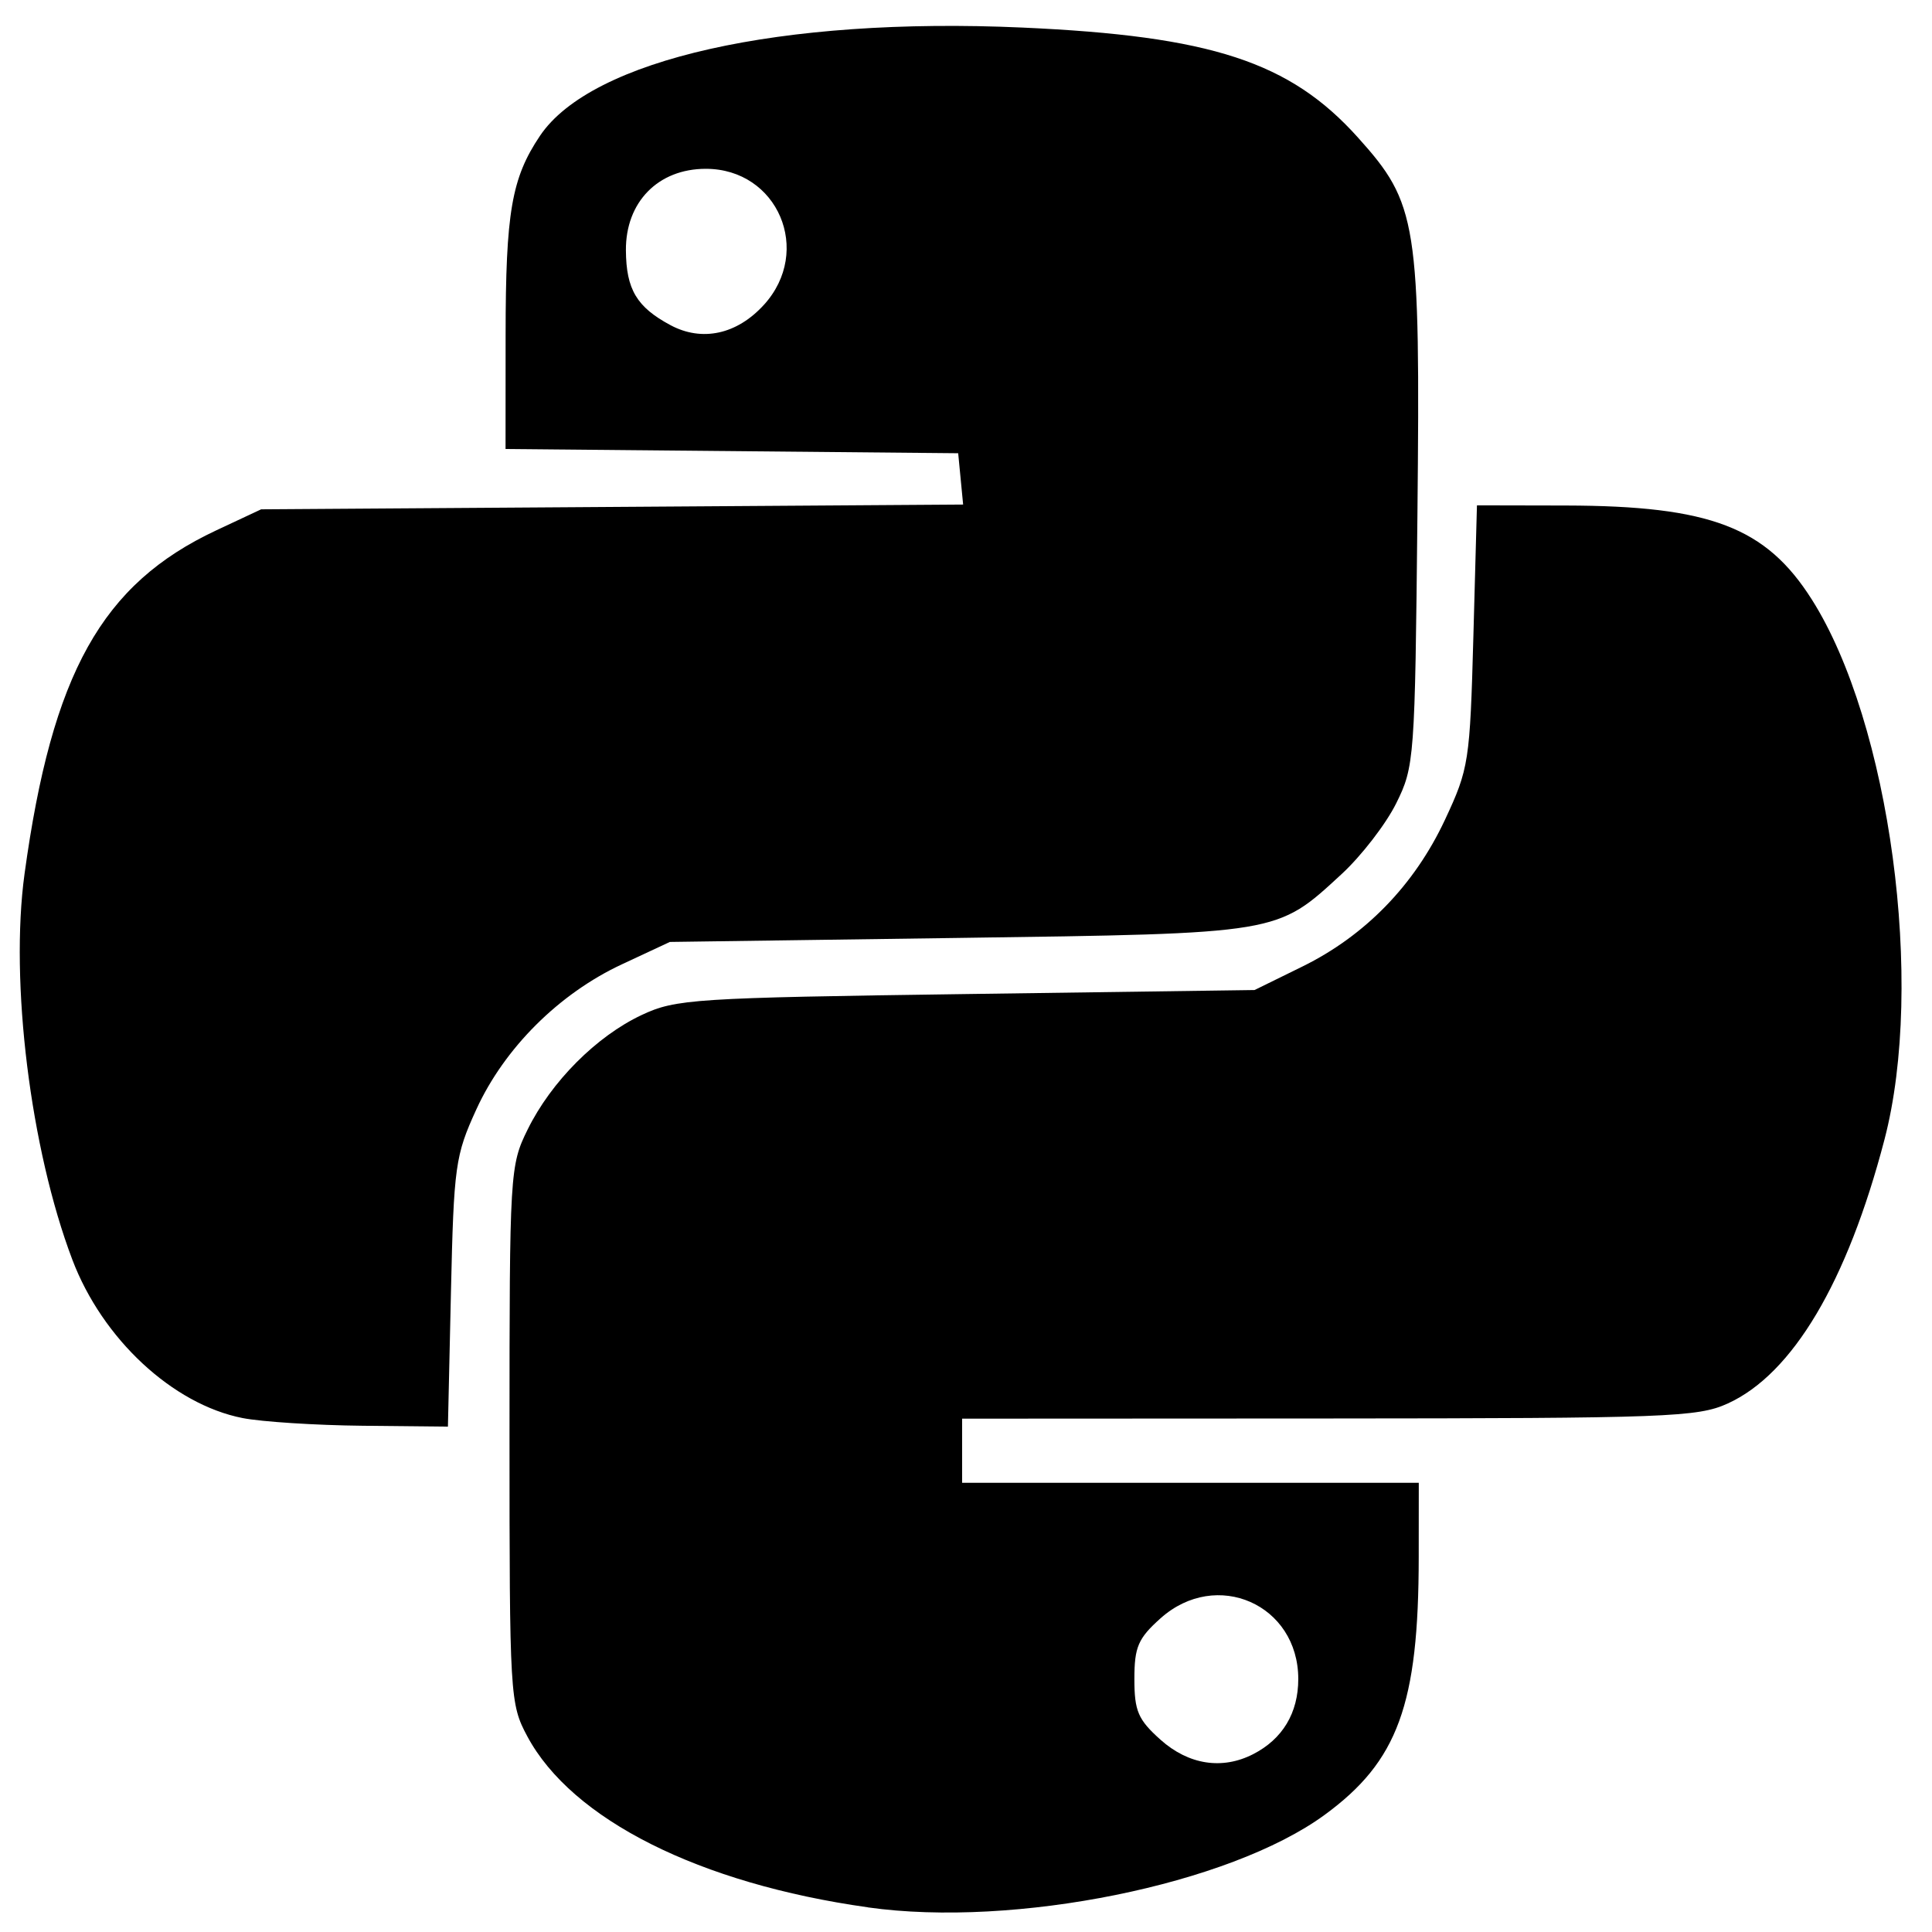 <?xml version="1.0" encoding="UTF-8" standalone="no"?>
<!-- Created with Inkscape (http://www.inkscape.org/) -->

<svg
   xmlns:dc="http://purl.org/dc/elements/1.1/"
   xmlns:cc="http://creativecommons.org/ns#"
   xmlns:rdf="http://www.w3.org/1999/02/22-rdf-syntax-ns#"
   xmlns:svg="http://www.w3.org/2000/svg"
   xmlns="http://www.w3.org/2000/svg"
   xmlns:sodipodi="http://sodipodi.sourceforge.net/DTD/sodipodi-0.dtd"
   xmlns:inkscape="http://www.inkscape.org/namespaces/inkscape"
   width="64px"
   height="64px"
   id="svg4574"
   version="1.1"
   inkscape:version="0.48.4 r9939"
   sodipodi:docname="logo_network.svg">
  <defs
     id="defs4576" />
  <sodipodi:namedview
     id="base"
     pagecolor="#ffffff"
     bordercolor="#666666"
     borderopacity="1.0"
     inkscape:pageopacity="0.0"
     inkscape:pageshadow="2"
     inkscape:zoom="5.5"
     inkscape:cx="116.96595"
     inkscape:cy="62.052723"
     inkscape:current-layer="layer1"
     showgrid="true"
     inkscape:document-units="px"
     inkscape:grid-bbox="true"
     inkscape:window-width="3200"
     inkscape:window-height="1751"
     inkscape:window-x="0"
     inkscape:window-y="25"
     inkscape:window-maximized="1" />
  <g
     id="layer1"
     inkscape:label="Layer 1"
     inkscape:groupmode="layer">
    <path
       style="fill:#000000"
       d="m -84.903,-21.61 c -0.901,-0.462 -1.658,-1.136 -2.354,-2.095 -0.279,-0.385 -0.591,-0.7 -0.692,-0.7 -0.101,0 -0.184,-0.13 -0.184,-0.289 0,-0.159 -0.238,-0.586 -0.529,-0.948 -0.291,-0.362 -1.053,-1.313 -1.692,-2.114 l -1.163,-1.455 -0.092,-4.699 c -0.103,-5.3 -0.315,-6.993 -1.096,-8.784 -0.597,-1.369 -0.971,-1.624 -1.961,-1.333 -2.025,0.594 -3.282,2.541 -4.069,6.299 -0.318,1.522 -0.338,1.996 -0.247,5.94 0.054,2.357 0.142,4.725 0.195,5.262 0.084,0.848 0.039,1.065 -0.339,1.655 -0.373,0.582 -0.543,0.679 -1.184,0.679 -1.059,0 -1.909,-0.62 -3.16,-2.308 -1.7,-2.292 -1.682,-2.156 -1.682,-12.856 0,-7.593 0.043,-9.2 0.298,-11.213 0.695,-5.478 2.354,-14.989 2.832,-16.232 0.407,-1.06 1.037,-1.791 1.913,-2.221 1.424,-0.698 4.954,-1.294 8.149,-1.375 l 2.931,-0.074 2.004,-1.338 c 2.564,-1.712 3.645,-2.142 5.387,-2.144 1.407,-0.002 2.249,0.392 2.6,1.214 0.126,0.294 0.386,0.29 2.527,-0.041 3.482,-0.539 8.311,-0.364 10.689,0.386 2.997,0.945 5.882,2.473 7.615,4.033 1.311,1.179 1.409,1.199 6.391,1.268 l 4.641,0.064 1.276,-0.899 c 0.737,-0.52 1.496,-0.899 1.796,-0.899 0.64,0 1.244,0.524 1.244,1.08 0,0.228 0.096,0.415 0.213,0.415 0.594,0 0.79,0.538 0.877,2.405 0.085,1.833 0.081,1.86 -0.434,2.713 -0.625,1.036 -0.849,1.062 -2.668,0.322 -1.278,-0.52 -1.461,-0.538 -5.019,-0.481 l -3.692,0.06 0.338,0.961 c 1.664,4.734 1.395,11.455 -0.691,17.228 l -0.836,2.314 0.052,7.724 c 0.06,8.922 0.14,8.437 -1.584,9.576 -0.94,0.621 -1.041,0.641 -3.25,0.641 -2.157,0 -2.325,-0.031 -3.105,-0.571 -0.453,-0.314 -0.921,-0.722 -1.038,-0.908 -0.117,-0.185 -0.296,-0.338 -0.397,-0.338 -0.729,-0.005 -1.528,-0.59 -2.565,-1.879 -1.473,-1.831 -1.609,-2.192 -1.609,-4.268 l 0,-1.685 -3.135,0.006 c -2.379,0.005 -3.422,-0.081 -4.326,-0.355 -0.655,-0.199 -1.223,-0.361 -1.262,-0.361 -0.039,0 -0.071,2.079 -0.071,4.621 0,2.842 -0.071,4.934 -0.186,5.433 -0.448,1.963 -2.223,2.981 -5.165,2.964 -1.277,-0.007 -1.934,-0.113 -2.493,-0.4 z m -5.435,-9.965 c -0.003,-1.007 0.04,-1.868 0.095,-1.913 0.056,-0.045 0.067,-0.384 0.026,-0.754 -0.053,-0.476 -0.116,-0.587 -0.215,-0.383 -0.249,0.516 -0.172,4.881 0.086,4.881 0.008,-10e-6 0.011,-0.824 0.008,-1.831 z m -13.48,0.607 c -0.041,-0.208 -0.078,-0.089 -0.081,0.263 -0.003,0.352 0.03,0.522 0.075,0.378 0.045,-0.145 0.047,-0.433 0.005,-0.641 z m -0.163,-1.713 c -0.041,-0.206 -0.074,-0.037 -0.074,0.374 0,0.411 0.034,0.579 0.074,0.374 0.041,-0.206 0.041,-0.542 0,-0.748 z m -0.155,-5.34 c -0.034,-0.558 -0.061,-0.101 -0.061,1.015 0,1.116 0.028,1.572 0.061,1.015 0.034,-0.558 0.034,-1.471 0,-2.029 z m 13.764,0.748 c -0.042,-0.734 -0.112,-1.383 -0.156,-1.442 -0.089,-0.118 -0.016,2.36 0.076,2.616 0.133,0.367 0.152,0.089 0.08,-1.175 z m -0.256,-2.55 c -0.052,-0.17 -0.091,-0.12 -0.098,0.129 -0.008,0.225 0.031,0.351 0.086,0.28 0.054,-0.071 0.06,-0.255 0.013,-0.409 z m -13.384,-2.42 c 0.056,-1.407 0.129,-3.235 0.162,-4.062 0.033,-0.827 0.174,-2.317 0.314,-3.311 0.14,-0.994 0.295,-2.192 0.345,-2.661 0.102,-0.97 0.259,-2.222 0.467,-3.738 0.447,-3.243 1.123,-6.887 1.585,-8.543 0.612,-2.194 1.265,-2.95 3.03,-3.511 0.516,-0.164 0.781,-0.306 0.589,-0.316 -0.617,-0.031 -2.471,0.831 -2.97,1.382 -0.572,0.631 -0.883,1.775 -1.796,6.609 -1.268,6.712 -1.781,11.274 -1.909,16.98 -0.099,4.385 0.024,5.167 0.184,1.171 z m 18.278,-1.924 c 0.216,-0.198 0.461,-0.824 0.627,-1.598 0.15,-0.7 0.38,-1.39 0.512,-1.533 0.137,-0.149 1.054,-0.326 2.137,-0.413 2.347,-0.189 3.177,-0.556 4.155,-1.839 1.139,-1.494 1.488,-2.588 1.488,-4.667 0,-1.551 -0.047,-1.815 -0.466,-2.609 -0.843,-1.597 -1.473,-1.833 -5.153,-1.93 -2.915,-0.077 -3.205,-0.051 -3.533,0.314 -0.293,0.327 -0.488,1.237 -1.091,5.096 -1.36,8.704 -1.345,8.57 -1,9.07 0.373,0.541 1.781,0.607 2.323,0.109 z m -2.067,-0.411 c -0.156,-0.246 -0.008,-1.531 0.718,-6.247 1.096,-7.118 1.134,-7.286 1.652,-7.457 0.219,-0.072 1.66,-0.094 3.204,-0.048 2.489,0.073 2.889,0.136 3.539,0.555 1.118,0.72 1.548,1.709 1.545,3.561 -0.002,1.785 -0.449,3.196 -1.346,4.255 -0.314,0.37 -0.652,0.772 -0.751,0.894 -0.35,0.429 -1.666,0.792 -3.438,0.949 -0.985,0.087 -1.92,0.23 -2.077,0.318 -0.174,0.097 -0.421,0.744 -0.63,1.646 -0.269,1.163 -0.431,1.53 -0.743,1.685 -0.595,0.297 -1.451,0.24 -1.674,-0.111 z m 6.534,-6.292 c 1.108,-0.995 1.711,-2.906 1.264,-4.002 -0.33,-0.808 -1.329,-1.388 -2.39,-1.388 -1.208,0 -1.426,0.322 -1.827,2.705 -0.396,2.35 -0.4,2.544 -0.058,2.992 0.418,0.548 2.269,0.359 3.011,-0.308 z m -2.776,-0.096 c -0.138,-0.218 -0.118,-0.714 0.08,-1.976 0.405,-2.588 0.557,-2.851 1.646,-2.856 0.915,-0.004 1.773,0.558 2.014,1.32 0.161,0.509 0.145,0.757 -0.092,1.446 -0.338,0.982 -0.963,1.814 -1.601,2.13 -0.646,0.32 -1.827,0.284 -2.047,-0.063 z m 18.66,6.805 c 0.197,-0.181 0.502,-0.924 0.7,-1.706 0.193,-0.762 0.437,-1.456 0.542,-1.54 0.105,-0.085 1.033,-0.221 2.064,-0.303 2.121,-0.169 3.017,-0.518 3.981,-1.555 1.904,-2.046 2.328,-6.471 0.794,-8.29 -0.758,-0.899 -1.496,-1.091 -4.571,-1.191 -3.095,-0.101 -3.847,0.045 -4.023,0.779 -0.204,0.853 -1.874,11.967 -1.91,12.708 -0.029,0.605 0.042,0.903 0.27,1.121 0.41,0.394 1.714,0.38 2.152,-0.023 z m -1.98,-0.45 c -0.144,-0.189 -0.227,-0.501 -0.185,-0.694 0.042,-0.193 0.489,-3.042 0.993,-6.332 0.764,-4.986 0.975,-6.046 1.269,-6.374 0.32,-0.358 0.617,-0.386 3.288,-0.309 3.523,0.101 4.09,0.318 4.828,1.846 1.258,2.601 -0.07,6.761 -2.515,7.878 -0.374,0.171 -1.543,0.385 -2.597,0.475 -2.25,0.192 -2.457,0.349 -2.728,2.059 -0.118,0.746 -0.305,1.262 -0.533,1.471 -0.462,0.424 -1.489,0.413 -1.819,-0.021 z m 6.223,-6.09 c 1.26,-0.8 2.049,-3.134 1.458,-4.316 -0.356,-0.712 -1.286,-1.234 -2.217,-1.244 -1.392,-0.014 -1.513,0.193 -2.058,3.514 -0.259,1.58 -0.258,1.687 0.015,2.082 0.406,0.589 1.847,0.57 2.802,-0.036 z m -2.548,-0.267 c -0.102,-0.161 -0.153,-0.426 -0.114,-0.587 0.04,-0.162 0.192,-1.039 0.339,-1.948 0.147,-0.91 0.378,-1.799 0.513,-1.976 0.551,-0.722 2.615,-0.174 3.012,0.801 0.408,1 -0.359,2.983 -1.391,3.597 -0.792,0.472 -2.094,0.534 -2.36,0.113 z m -10.951,2.91 c 0.254,-0.28 0.48,-1.192 0.902,-3.651 0.327,-1.904 0.681,-3.448 0.844,-3.684 0.203,-0.294 0.501,-0.407 1.07,-0.407 0.932,0 1.44,0.519 1.44,1.472 0,0.339 -0.147,1.551 -0.326,2.693 -0.547,3.488 -0.414,3.951 1.137,3.951 1.303,0 1.523,-0.368 2.048,-3.429 0.231,-1.345 0.46,-3.166 0.508,-4.047 0.08,-1.443 0.052,-1.663 -0.283,-2.215 -0.525,-0.868 -1.188,-1.163 -2.94,-1.312 -2.435,-0.207 -2.289,-0.092 -2.163,-1.715 0.145,-1.854 -0.093,-2.234 -1.403,-2.234 -0.678,0 -0.994,0.1 -1.178,0.374 -0.246,0.366 -2.243,12.269 -2.243,13.368 0,0.856 0.403,1.209 1.378,1.209 0.587,0 0.975,-0.12 1.205,-0.374 z m -2.054,-0.195 c -0.303,-0.16 -0.259,-0.694 0.372,-4.557 0.317,-1.938 0.755,-4.656 0.974,-6.039 0.522,-3.297 0.55,-3.359 1.531,-3.359 1.065,0 1.21,0.272 1.069,2 -0.14,1.714 -0.102,1.747 2.125,1.901 2.43,0.167 3.334,0.837 3.334,2.472 0,0.398 -0.193,2.062 -0.429,3.697 -0.52,3.607 -0.712,4.026 -1.843,4.026 -1.183,0 -1.26,-0.234 -0.9,-2.732 0.447,-3.101 0.48,-4.024 0.168,-4.649 -0.147,-0.294 -0.332,-0.483 -0.412,-0.418 -0.079,0.064 -0.19,0.019 -0.247,-0.1 -0.133,-0.282 -1.641,-0.281 -2.043,1.84e-4 -0.352,0.247 -0.668,1.499 -1.157,4.588 -0.342,2.164 -0.533,2.863 -0.857,3.147 -0.199,0.175 -1.368,0.19 -1.686,0.022 z M -96.561,-68.543 c -0.112,-0.059 -0.295,-0.059 -0.407,0 -0.112,0.059 -0.02,0.108 0.204,0.108 0.224,0 0.316,-0.048 0.204,-0.108 z m 1.14,-0.214 c -0.112,-0.059 -0.295,-0.059 -0.407,0 -0.112,0.059 -0.02,0.108 0.204,0.108 0.224,0 0.316,-0.048 0.204,-0.108 z m 3.257,-0.227 c -0.291,-0.047 -0.767,-0.047 -1.059,0 -0.291,0.047 -0.053,0.086 0.529,0.086 0.582,0 0.82,-0.039 0.529,-0.086 z m 5.7,-1.342 c 1.155,-0.768 1.519,-1.302 0.511,-0.75 -0.621,0.34 -2.506,1.793 -2.506,1.931 0,0.102 0.592,-0.248 1.995,-1.181 z m 1.746,-1.058 c 0.132,-0.109 0.2,-0.251 0.151,-0.315 -0.049,-0.064 -0.23,0.024 -0.402,0.195 -0.343,0.341 -0.135,0.44 0.251,0.12 z m 1.959,-0.936 c 0.135,-0.059 0.057,-0.114 -0.172,-0.124 -0.229,-0.009 -0.559,0.126 -0.733,0.301 -0.294,0.295 -0.281,0.304 0.172,0.124 0.269,-0.107 0.599,-0.242 0.733,-0.301 z"
       id="path4663"
       inkscape:connector-curvature="0" />
    <path
       style="fill:#000000"
       d="m -86.739,57.078 c -1.179,-0.387 -2.133,-1.303 -2.491,-2.395 -0.207,-0.631 -0.217,-0.862 -0.217,-5.293 l 0,-4.633 -1.777,-0.001 c -1.91,-0.001 -2.417,-0.09 -3.224,-0.563 -0.507,-0.297 -1.287,-1.131 -1.523,-1.63 -0.491,-1.034 -0.48,-0.727 -0.48,-14.31 l 0,-12.752 17.36,0 17.36,0 -0.028,13.057 -0.028,13.057 -0.331,0.698 c -0.414,0.873 -1.255,1.736 -2.063,2.114 -0.571,0.267 -0.673,0.28 -2.577,0.312 l -1.983,0.034 0,4.609 c 0,3.931 -0.024,4.691 -0.165,5.166 -0.304,1.025 -1.055,1.867 -2.096,2.353 -0.494,0.23 -0.711,0.267 -1.601,0.268 -0.932,0.001 -1.089,-0.027 -1.648,-0.301 -0.846,-0.414 -1.693,-1.284 -2.01,-2.067 l -0.251,-0.618 -0.035,-4.713 -0.035,-4.713 -2.511,0 -2.511,0 -0.036,4.713 -0.036,4.713 -0.268,0.613 c -0.379,0.867 -1.054,1.591 -1.869,2.005 -0.582,0.296 -0.804,0.349 -1.584,0.382 -0.592,0.025 -1.057,-0.011 -1.341,-0.104 z M -102.871,38.614 c -0.8,-0.246 -1.498,-0.739 -1.989,-1.407 -0.851,-1.156 -0.811,-0.639 -0.811,-10.53 0,-9.677 -0.034,-9.15 0.665,-10.207 0.78,-1.179 1.969,-1.747 3.492,-1.67 0.688,0.035 1.019,0.107 1.457,0.318 0.738,0.356 1.467,1.078 1.825,1.807 l 0.286,0.583 0.027,9.083 c 0.027,9.008 0.026,9.087 -0.189,9.661 -0.71,1.899 -2.838,2.954 -4.764,2.362 z m 45.41,0.022 c -0.78,-0.193 -1.559,-0.73 -2.073,-1.429 -0.851,-1.156 -0.811,-0.632 -0.811,-10.582 0,-8.082 0.015,-8.844 0.177,-9.249 0.706,-1.761 2.113,-2.672 3.981,-2.577 1.684,0.085 2.846,0.958 3.473,2.606 0.186,0.488 0.198,0.949 0.228,8.756 0.034,8.714 0.003,9.462 -0.426,10.4 -0.767,1.676 -2.664,2.541 -4.548,2.074 z m -39.094,-25.186 c 0,-0.893 0.355,-2.814 0.722,-3.91 1.027,-3.065 2.737,-5.474 5.355,-7.542 0.842,-0.665 0.992,-0.766 2.149,-1.441 0.579,-0.338 0.618,-0.383 0.491,-0.567 -0.076,-0.11 -0.406,-0.71 -0.733,-1.333 -0.328,-0.623 -0.629,-1.18 -0.67,-1.236 -0.041,-0.057 -0.26,-0.451 -0.487,-0.876 -0.227,-0.425 -0.5,-0.923 -0.606,-1.106 -0.177,-0.306 -0.18,-0.357 -0.036,-0.618 0.196,-0.353 0.699,-0.439 0.942,-0.161 0.089,0.102 0.395,0.626 0.681,1.164 0.285,0.538 0.801,1.485 1.147,2.104 0.345,0.619 0.629,1.152 0.631,1.185 0.002,0.033 0.091,0.164 0.198,0.293 l 0.195,0.234 0.961,-0.357 c 2.124,-0.789 3.93,-1.094 6.472,-1.096 2.776,-0.002 4.764,0.374 7.457,1.407 0.091,0.035 0.34,-0.306 0.735,-1.008 0.328,-0.584 0.653,-1.156 0.723,-1.271 0.07,-0.115 0.393,-0.718 0.718,-1.339 0.699,-1.335 0.821,-1.49 1.174,-1.488 0.342,0.002 0.479,0.095 0.571,0.389 0.075,0.239 0.026,0.36 -0.639,1.567 -0.172,0.312 -0.704,1.283 -1.183,2.159 l -0.871,1.592 0.921,0.545 c 1.287,0.76 2.435,1.684 3.58,2.878 2.547,2.658 4.04,5.966 4.291,9.508 l 0.066,0.933 -17.476,0 -17.476,0 0,-0.608 z m 10.133,-5.774 c 0.358,-0.136 0.787,-0.803 0.787,-1.224 0,-1.034 -1.075,-1.763 -1.937,-1.315 -0.834,0.434 -1.114,1.467 -0.564,2.083 0.471,0.528 1.092,0.693 1.714,0.456 z m 16.06,-0.169 c 0.389,-0.29 0.591,-0.689 0.591,-1.17 0,-0.353 -0.069,-0.5 -0.405,-0.86 -0.384,-0.411 -0.435,-0.434 -0.99,-0.434 -0.562,0 -0.602,0.018 -0.986,0.451 -0.325,0.366 -0.4,0.529 -0.4,0.869 0,0.466 0.291,0.973 0.715,1.246 0.34,0.219 1.116,0.165 1.476,-0.103 z"
       id="path4727"
       inkscape:connector-curvature="0" />
    <path
       style="fill:#000000"
       d="m -172.946,142.145 c -5.826,-0.151 -9.536,-0.58 -11.49,-1.33 -0.657,-0.252 -0.732,-0.592 -0.1,-0.451 2.407,0.534 14.515,0.84 19.847,0.501 8.359,-0.532 15.346,-2.012 18.525,-3.926 0.693,-0.417 0.774,-0.43 0.774,-0.127 0,0.608 -1.145,1.681 -2.535,2.378 -4.44,2.224 -13.215,3.261 -25.021,2.955 z m -4.576,-3.026 c -3.888,-0.153 -8.041,-0.477 -9.699,-0.757 -0.629,-0.106 -1.852,-0.27 -2.718,-0.364 -6.128,-0.666 -6.099,-2.867 0.064,-4.866 1.82,-0.59 3.776,-0.883 4.866,-0.73 1.14,0.161 0.861,0.365 -0.974,0.714 -2.176,0.414 -4.173,1.345 -4.173,1.945 0,0.294 1.559,0.929 2.984,1.216 7.373,1.484 22.265,1.436 32.232,-0.104 3.825,-0.591 5.77,-1.421 5.77,-2.462 0,-0.49 0.366,-0.601 0.756,-0.23 0.383,0.365 0.276,1.19 -0.209,1.622 -3.03,2.696 -16.144,4.518 -28.899,4.017 z m 2.487,-6.172 c -2.988,-0.499 -5.519,-1.352 -6.344,-2.139 -0.908,-0.866 -0.363,-1.919 1.344,-2.6 0.901,-0.359 0.98,-0.342 0.873,0.19 -0.158,0.789 0.537,1.019 4.133,1.37 2.796,0.273 3.67,0.286 5.962,0.094 1.477,-0.124 3.402,-0.35 4.278,-0.501 l 1.592,-0.276 1.841,0.8 c 1.013,0.44 1.813,0.882 1.778,0.983 -0.102,0.291 -2.834,1.166 -5.111,1.636 -1.701,0.351 -2.81,0.44 -5.969,0.479 -2.134,0.026 -4.104,0.01 -4.377,-0.036 z m -1.691,-7.03 c -1.513,-0.177 -4.17,-0.68 -4.917,-0.931 -2.681,-0.902 -2.848,-2.308 -0.413,-3.474 1.159,-0.555 1.507,-0.537 1.221,0.061 -0.555,1.162 0.459,1.58 4.478,1.844 3.907,0.257 8.398,0.072 12.302,-0.507 l 3.121,-0.463 1.028,0.659 c 0.565,0.363 1.108,0.659 1.207,0.659 0.382,0 0.155,0.53 -0.269,0.628 -5.263,1.215 -8.985,1.657 -13.637,1.62 -1.938,-0.016 -3.793,-0.06 -4.121,-0.098 z m 21.19,-0.614 c 0,-0.094 0.475,-0.427 1.055,-0.739 1.601,-0.861 4.138,-2.747 4.875,-3.622 1.348,-1.602 1.781,-3.409 1.159,-4.83 -0.632,-1.442 -2.727,-2.372 -4.595,-2.039 -1.83,0.326 -1.058,-0.508 0.862,-0.931 3.456,-0.761 6.985,1.491 6.99,4.462 0.003,1.6 -1.204,3.44 -3.156,4.812 -1.61,1.131 -2.773,1.698 -5.066,2.469 -1.894,0.637 -2.123,0.682 -2.123,0.419 z m -24.373,-6.095 c -6.563,-0.266 -10.139,-1.295 -9.02,-2.596 0.844,-0.981 6.259,-2.666 9.119,-2.838 1.04,-0.063 1.845,-0.069 1.791,-0.015 -0.055,0.055 -1.091,0.415 -2.303,0.8 -3.51,1.117 -4.583,1.873 -3.327,2.343 1.241,0.464 3.172,0.604 8.303,0.6 5.595,-0.004 9.678,-0.259 15.183,-0.948 1.778,-0.222 3.389,-0.374 3.581,-0.336 0.592,0.115 -2.106,1.423 -3.63,1.759 -4.677,1.032 -12.497,1.52 -19.697,1.229 z m 12.833,-3.879 c 0,-0.051 0.272,-0.513 0.604,-1.029 0.7,-1.084 0.946,-2.495 0.608,-3.474 -0.126,-0.365 -0.756,-1.328 -1.399,-2.14 -1.375,-1.737 -2.113,-3.1 -2.422,-4.475 -0.974,-4.332 3.194,-8.591 11.21,-11.454 2.072,-0.74 3.268,-1.023 3.077,-0.727 -0.068,0.105 -0.955,0.688 -1.971,1.296 -3.142,1.88 -4.994,3.229 -6.476,4.716 -1.145,1.15 -1.487,1.636 -1.745,2.48 -0.293,0.96 -0.293,1.14 -0.007,2.079 0.185,0.605 0.922,1.892 1.792,3.129 1.073,1.524 1.516,2.335 1.613,2.954 0.258,1.643 -0.259,2.975 -1.784,4.592 -1.054,1.117 -3.1,2.472 -3.1,2.052 z m -5.898,-4.556 c -4.249,-4.042 -5.693,-6.274 -5.707,-8.821 -0.013,-2.511 1.677,-4.575 7.128,-8.705 3.972,-3.01 5.027,-3.922 6.166,-5.332 1.885,-2.336 2.611,-4.541 2.4,-7.294 -0.129,-1.677 -0.125,-1.694 0.26,-1.362 0.67,0.578 1.258,2.178 1.365,3.711 0.274,3.936 -2.194,7.77 -7.937,12.33 -2.625,2.084 -4.17,3.7 -5.024,5.256 -0.551,1.004 -0.61,1.277 -0.606,2.819 0.005,2.137 0.341,2.881 3.003,6.659 2.735,3.881 2.46,4.076 -1.048,0.739 z"
       id="path4791"
       inkscape:connector-curvature="0"
       sodipodi:nodetypes="ssssssssssssssssssssscsssssscsssscsssssscssssssssssssssscsscssssssccsssssssssssssssssssssssssss" />
    <path
       style="fill:#000000"
       d="m 28.754,63.183 c -5.581,-0.784 -9.813,-2.909 -11.288,-5.668 -0.573,-1.072 -0.588,-1.319 -0.588,-9.99 0,-8.703 0.013,-8.916 0.602,-10.111 0.78,-1.583 2.278,-3.087 3.777,-3.791 1.128,-0.53 1.727,-0.569 10.748,-0.694 l 9.554,-0.133 1.578,-0.775 c 2.086,-1.024 3.716,-2.701 4.728,-4.862 0.794,-1.698 0.829,-1.922 0.943,-6.091 l 0.118,-4.328 2.951,0.006 c 4.774,0.011 6.623,0.717 8.141,3.112 2.592,4.088 3.756,12.735 2.407,17.894 -1.233,4.718 -3.044,7.765 -5.194,8.742 -0.995,0.452 -1.997,0.489 -13.218,0.495 l -12.142,0.006 0,1.062 0,1.062 7.564,0 7.564,0 -0.002,2.455 c -0.002,4.895 -0.688,6.772 -3.121,8.549 -3.155,2.305 -10.268,3.745 -15.124,3.062 z m 12.756,-5.073 c 0.976,-0.499 1.497,-1.365 1.497,-2.49 0,-2.471 -2.711,-3.666 -4.562,-2.012 -0.744,0.665 -0.867,0.95 -0.867,2.012 0,1.063 0.123,1.347 0.867,2.012 0.927,0.828 2.041,1.002 3.065,0.478 z M 8.036,46.975 C 5.719,46.519 3.389,44.351 2.395,41.725 1.007,38.062 0.322,32.524 0.813,28.947 1.725,22.298 3.372,19.347 7.159,17.571 l 1.492,-0.699 11.627,-0.079 11.627,-0.079 -0.082,-0.85 -0.082,-0.85 -7.497,-0.07 -7.497,-0.07 0.002,-3.778 c 0.002,-4.062 0.197,-5.195 1.138,-6.596 1.701,-2.533 7.99,-3.945 15.979,-3.587 6.255,0.28 8.861,1.133 11.11,3.634 1.983,2.205 2.075,2.792 1.978,12.518 -0.081,8.083 -0.1,8.332 -0.704,9.548 -0.341,0.687 -1.155,1.741 -1.807,2.342 -2.162,1.992 -2.005,1.966 -12.699,2.115 l -9.554,0.133 -1.592,0.743 c -2.08,0.97 -3.888,2.772 -4.817,4.801 -0.701,1.531 -0.748,1.87 -0.843,6.067 l -0.1,4.445 -2.826,-0.029 C 10.453,47.214 8.666,47.099 8.036,46.975 z M 25.304,10.1 c 1.625,-1.784 0.462,-4.508 -1.924,-4.508 -1.578,0 -2.657,1.101 -2.646,2.7 0.009,1.295 0.358,1.88 1.476,2.479 1.044,0.559 2.201,0.309 3.093,-0.671 z"
       id="path4871"
       inkscape:connector-curvature="0" />
    <path
       style="fill:#000000"
       d="m -190.841,63.266 c -3.665,-1.217 -5.719,-3.153 -6.894,-6.501 -0.921,-2.624 -1.011,-4.35 -0.612,-11.821 0.204,-3.831 0.422,-7.105 0.483,-7.274 0.061,-0.169 0.425,-0.308 0.809,-0.308 l 0.697,0 0.015,-2.032 c 0.036,-4.872 2.908,-10.976 8.04,-17.091 7.977,-9.504 20.267,-16.346 26.269,-14.625 l 0.847,0.243 -0.849,-0.728 c -0.713,-0.612 -0.79,-0.77 -0.479,-0.986 0.245,-0.171 3.274,-0.234 8.99,-0.188 8.614,0.07 8.622,0.07 10.273,0.709 3.171,1.227 5.268,3.4 6.334,6.563 0.739,2.192 0.672,5.919 -0.342,19.145 -0.467,6.096 -1.209,15.85 -1.647,21.675 -0.439,5.825 -0.814,10.62 -0.834,10.656 -0.143,0.252 -39.62,2.834 -44.695,2.924 -4.387,0.077 -5.227,0.03 -6.404,-0.361 z m 0.495,-20.721 c 1.828,-0.401 4.875,-0.958 6.771,-1.239 4.598,-0.681 4.803,-0.729 4.803,-1.11 0,-0.181 0.481,-0.754 1.068,-1.274 0.904,-0.8 8.169,-7.54 13.015,-12.075 1.343,-1.257 1.452,-1.308 2.771,-1.308 1.474,0 1.531,-0.067 1.162,-1.356 -0.172,-0.602 0.155,-1.889 1.786,-7.018 l 1.997,-6.281 1.951,-0.474 1.951,-0.475 L -153.914,9.216 c -0.463,-0.395 -1.674,-1.333 -2.69,-2.085 -1.016,-0.752 -1.989,-1.478 -2.162,-1.614 -0.173,-0.136 -0.012,0.335 0.357,1.047 0.574,1.106 0.67,1.587 0.663,3.299 -0.011,2.427 -0.536,4.437 -1.953,7.484 -5.523,11.871 -20.859,24.401 -30.033,24.537 -2.434,0.036 -3.583,-0.348 -4.862,-1.627 -0.543,-0.543 -0.926,-0.835 -0.851,-0.649 0.075,0.186 0.388,1.087 0.695,2.001 0.307,0.914 0.676,1.663 0.82,1.663 0.144,0 1.757,-0.328 3.585,-0.728 z"
       id="path4954"
       inkscape:connector-curvature="0" />
    <path
       style="fill:#000000"
       d="m -105.359,82.336 -0.722,0.216 c -1.257,0.376 -2.124,0.917 -3.004,1.877 -0.526,0.574 -1.133,1.717 -1.357,2.548 -0.126,0.47 -0.134,1.956 -0.134,25.775 l 0,25.276 0.173,0.599 c 0.515,1.775 1.756,3.211 3.43,3.97 0.794,0.36 1.535,0.53 2.534,0.583 0.506,0.027 0.99,0.077 1.074,0.11 0.145,0.057 0.144,0.06 -0.019,0.065 -0.242,0.007 -0.216,0.148 0.038,0.204 0.116,0.026 0.315,0.075 0.441,0.113 0.647,0.19 4.157,0.607 6.099,0.724 0.401,0.024 1.54,0.093 2.531,0.153 2.322,0.142 5.502,0.264 8.783,0.338 4.788,0.108 12.809,0.057 15.956,-0.103 0.38,-0.019 1.294,-0.056 2.033,-0.082 1.568,-0.054 7.464,-0.409 7.609,-0.458 0.054,-0.018 0.653,-0.087 1.328,-0.153 2.247,-0.221 3.686,-0.551 3.38,-0.774 -0.092,-0.068 0.147,-0.098 1.05,-0.132 1.27,-0.048 1.833,-0.166 2.766,-0.585 0.736,-0.33 1.239,-0.685 1.831,-1.287 1.039,-1.055 1.535,-2.042 1.748,-3.476 0.061,-0.416 0.079,-7.499 0.062,-25.506 l -0.022,-24.931 -0.18,-0.573 c -0.668,-2.158 -2.281,-3.716 -4.466,-4.313 l -0.647,-0.177 -26.158,0 -26.158,0 z m 0.921,1.611 25.238,0 25.238,0 0.597,0.175 c 0.645,0.187 1.401,0.538 1.793,0.832 0.134,0.101 0.275,0.182 0.312,0.182 0.036,0 0.331,0.281 0.657,0.623 0.728,0.766 1.229,1.647 1.489,2.625 0.182,0.684 0.186,0.803 0.23,4.327 0.025,1.994 0.074,3.625 0.108,3.625 0.033,0 0.071,-0.147 0.084,-0.326 7.8e-4,-0.014 0.004,-0.019 0.005,-0.022 0.017,0.053 0.051,0.81 0.081,1.843 0.037,1.248 0.095,2.166 0.139,2.193 0.041,0.026 0.074,0.336 0.074,0.69 -3.59e-4,0.355 0.034,1.387 0.074,2.294 0.044,0.974 0.065,8.21 0.053,17.682 -0.019,15.006 -0.029,16.055 -0.153,16.378 -0.073,0.19 -0.133,0.501 -0.134,0.69 -7.81e-4,0.228 -0.025,0.31 -0.07,0.24 -0.041,-0.065 -0.052,0.04 -0.026,0.268 0.037,0.327 0.028,0.364 -0.072,0.28 -0.099,-0.082 -0.13,-0.035 -0.211,0.326 -0.052,0.232 -0.122,0.42 -0.158,0.42 -0.036,0 -0.083,0.078 -0.103,0.173 -0.02,0.095 -0.018,-0.035 0.005,-0.288 0.023,-0.253 0.071,-0.479 0.108,-0.503 0.139,-0.09 0.162,-1.896 0.096,-7.935 -0.037,-3.417 -0.077,-5.515 -0.089,-4.66 -0.018,1.311 -0.039,1.553 -0.134,1.553 -0.091,0 -0.113,0.126 -0.113,0.642 0,0.4 -0.045,0.747 -0.117,0.921 -0.068,0.162 -0.084,0.278 -0.038,0.278 0.046,0 0.079,0.25 0.079,0.614 0,0.338 -0.032,0.614 -0.07,0.614 -0.038,0 -0.094,0.865 -0.125,1.92 -0.031,1.056 -0.085,1.938 -0.122,1.961 -0.037,0.023 -0.067,-0.013 -0.067,-0.079 0,-0.066 -0.052,-0.12 -0.115,-0.12 -0.093,0 -0.115,0.119 -0.115,0.614 0,0.358 -0.032,0.614 -0.077,0.614 -0.113,0 -0.095,0.595 0.019,0.633 0.129,0.044 -0.044,0.256 -0.316,0.386 -0.191,0.092 -0.204,0.129 -0.225,0.767 -0.012,0.369 -0.055,0.669 -0.096,0.669 -0.041,0 -0.072,0.138 -0.072,0.307 0,0.274 -0.021,0.307 -0.187,0.307 -0.105,0 -0.288,0.104 -0.422,0.237 -0.263,0.263 -0.296,0.376 -0.11,0.376 0.102,0 0.107,0.021 0.029,0.115 -0.052,0.063 -0.142,0.115 -0.197,0.115 -0.055,0 -0.169,0.086 -0.252,0.192 -0.083,0.105 -0.188,0.192 -0.235,0.192 -0.047,0 -0.084,0.04 -0.084,0.086 0,0.047 -0.086,0.152 -0.192,0.235 -0.105,0.083 -0.192,0.197 -0.192,0.252 0,0.055 -0.052,0.142 -0.115,0.194 -0.094,0.078 -0.115,0.073 -0.115,-0.029 0,-0.068 -0.033,-0.125 -0.072,-0.125 -0.092,0 -0.542,0.452 -0.542,0.544 0,0.039 -0.138,0.07 -0.307,0.07 -0.222,0 -0.307,0.032 -0.307,0.115 0,0.083 -0.085,0.115 -0.307,0.115 -0.169,0 -0.307,0.032 -0.307,0.07 0,0.038 -0.276,0.092 -0.614,0.122 -0.338,0.03 -0.614,0.087 -0.614,0.125 0,0.038 -0.138,0.067 -0.307,0.067 -0.169,0 -0.307,-0.035 -0.307,-0.077 0,-0.045 -0.256,-0.077 -0.614,-0.077 -0.358,0 -0.614,0.032 -0.614,0.077 0,0.042 -0.138,0.077 -0.307,0.077 -0.222,0 -0.307,0.032 -0.307,0.115 0,0.096 -0.153,0.115 -0.921,0.115 -0.563,0 -0.921,0.03 -0.921,0.077 0,0.045 -0.256,0.077 -0.614,0.077 -0.494,0 -0.614,0.022 -0.614,0.115 0,0.096 -0.153,0.115 -0.921,0.115 -0.506,0 -0.921,0.032 -0.921,0.07 0,0.037 -0.552,0.092 -1.227,0.122 -0.675,0.031 -1.227,0.083 -1.227,0.115 0,0.032 -0.544,0.084 -1.208,0.115 -0.7,0.033 -1.232,0.09 -1.261,0.137 -0.031,0.049 -0.652,0.103 -1.573,0.137 l -1.52,0.058 1.879,-0.014 c 1.034,-0.007 1.707,0.012 1.496,0.041 -0.484,0.066 -21.587,0.059 -22.054,-0.007 -0.326,-0.046 -0.31,-0.051 0.288,-0.11 0.348,-0.035 0.633,-0.088 0.633,-0.12 0,-0.062 -1.497,-0.158 -2.467,-0.158 -0.331,0 -0.602,-0.03 -0.602,-0.067 0,-0.037 -0.552,-0.094 -1.227,-0.125 -0.675,-0.031 -1.227,-0.085 -1.227,-0.122 0,-0.037 -0.276,-0.07 -0.614,-0.07 -0.494,0 -0.614,-0.022 -0.614,-0.115 0,-0.096 -0.153,-0.115 -0.921,-0.115 -0.563,0 -0.921,-0.03 -0.921,-0.077 0,-0.047 -0.358,-0.077 -0.921,-0.077 -0.767,0 -0.921,-0.019 -0.921,-0.115 0,-0.083 -0.085,-0.115 -0.307,-0.115 -0.169,0 -0.307,-0.035 -0.307,-0.077 0,-0.045 -0.256,-0.077 -0.614,-0.077 -0.358,0 -0.614,0.032 -0.614,0.077 0,0.045 -0.256,0.077 -0.614,0.077 -0.494,0 -0.614,-0.022 -0.614,-0.115 0,-0.083 -0.085,-0.115 -0.307,-0.115 -0.169,0 -0.307,-0.035 -0.307,-0.077 0,-0.042 -0.138,-0.077 -0.307,-0.077 -0.222,0 -0.307,-0.032 -0.307,-0.115 0,-0.07 -0.071,-0.115 -0.182,-0.115 -0.1,0 -0.226,-0.052 -0.278,-0.115 -0.052,-0.063 -0.142,-0.115 -0.197,-0.115 -0.055,0 -0.169,-0.086 -0.252,-0.192 -0.172,-0.219 -0.319,-0.25 -0.319,-0.067 0,0.102 -0.021,0.107 -0.115,0.029 -0.063,-0.052 -0.115,-0.139 -0.115,-0.194 0,-0.055 -0.086,-0.169 -0.192,-0.252 -0.105,-0.083 -0.192,-0.188 -0.192,-0.235 0,-0.047 -0.04,-0.086 -0.086,-0.086 -0.047,0 -0.152,-0.086 -0.235,-0.192 -0.083,-0.105 -0.197,-0.192 -0.252,-0.192 -0.055,0 -0.142,-0.052 -0.194,-0.115 -0.078,-0.094 -0.073,-0.115 0.029,-0.115 0.186,0 0.151,-0.113 -0.113,-0.376 -0.134,-0.134 -0.317,-0.237 -0.422,-0.237 -0.166,0 -0.185,-0.033 -0.185,-0.307 0,-0.169 -0.035,-0.307 -0.077,-0.307 -0.044,0 -0.077,-0.244 -0.077,-0.58 0,-0.596 -0.085,-0.877 -0.261,-0.877 -0.254,0 -0.352,-0.268 -0.352,-0.945 0,-0.54 -0.022,-0.666 -0.115,-0.666 -0.083,0 -0.115,-0.085 -0.115,-0.307 0,-0.169 -0.029,-0.307 -0.065,-0.307 -0.036,0 -0.09,-0.681 -0.12,-1.513 -0.035,-0.976 -0.084,-1.531 -0.139,-1.565 -0.055,-0.034 -0.095,-0.433 -0.108,-1.103 -0.021,-1.047 -0.055,-1.242 -0.182,-1.036 -0.108,0.176 -0.141,-0.131 -0.192,-1.803 -0.026,-0.861 -0.079,-1.544 -0.12,-1.558 -0.1,-0.035 -0.095,-1.242 0.005,-1.242 0.045,0 0.029,-0.116 -0.038,-0.278 -0.072,-0.173 -0.115,-0.52 -0.115,-0.921 0,-0.52 -0.022,-0.642 -0.115,-0.642 -0.101,0 -0.115,0.672 -0.115,5.588 0,3.073 -0.026,6.327 -0.058,7.23 l -0.058,1.642 -0.053,-0.921 c -0.01,-0.166 -0.02,-0.698 -0.026,-1.362 0.005,0.005 0.011,-0.006 0.017,-0.038 0.018,-0.095 0.018,-0.25 0,-0.345 -0.007,-0.036 -0.014,-0.046 -0.019,-0.036 -0.011,-1.378 -0.017,-3.323 -0.012,-5.43 0.015,-6.542 0.015,-6.88 -0.022,-11.852 -0.023,-3.129 0.062,-13.4 0.125,-14.959 0.019,-0.485 0.061,-3.713 0.093,-7.172 0.059,-6.274 0.062,-6.292 0.237,-6.827 0.677,-2.065 2.029,-3.412 4.109,-4.094 l 0.614,-0.201 z m 55.694,10.644 c 0.004,0.002 0.007,0.015 0.012,0.038 0.018,0.095 0.018,0.25 0,0.345 -0.018,0.095 -0.034,0.017 -0.034,-0.173 0,-0.142 0.01,-0.22 0.022,-0.211 z m -51.475,1.517 -0.384,0.18 c -0.439,0.205 -0.814,0.56 -1.014,0.961 -0.129,0.259 -0.137,0.654 -0.139,6.144 -7.8e-4,3.228 0.005,4.954 0.014,3.836 0.033,-3.854 0.186,-9.161 0.273,-9.474 0.089,-0.321 0.368,-0.752 0.633,-0.976 0.085,-0.072 0.328,-0.191 0.539,-0.266 0.363,-0.129 1.493,-0.136 21.503,-0.137 20.056,-7.81e-4 21.106,-0.009 20.827,-0.134 -0.276,-0.124 -1.58,-0.133 -21.273,-0.134 l -20.98,0 z m 43.579,4.226 c -0.006,0.081 -0.01,1.486 -0.01,3.864 0,3.46 0.01,4.888 0.022,3.172 0.011,-1.716 0.011,-4.547 0,-6.29 -0.004,-0.545 -0.009,-0.782 -0.012,-0.746 z m -39.475,1.218 0,9.939 0,9.939 0.17,-0.12 c 0.148,-0.103 0.594,-0.12 3.33,-0.12 1.738,0 3.206,0.019 3.263,0.041 0.082,0.032 0.098,0.432 0.077,2.076 l -0.026,2.038 0.233,-0.12 c 0.189,-0.098 0.522,-0.122 1.764,-0.122 0.842,0 1.579,0.019 1.635,0.041 0.082,0.032 0.098,0.393 0.077,1.846 l -0.026,1.808 0.233,-0.12 c 0.207,-0.107 0.922,-0.122 6.216,-0.122 l 5.983,0 0.024,-1.58 c 0.023,-1.554 0.026,-1.582 0.204,-1.726 0.166,-0.134 0.321,-0.146 1.822,-0.146 1.26,0 1.643,-0.022 1.644,-0.096 7.81e-4,-0.053 0.01,-0.867 0.019,-1.81 0.017,-1.699 0.017,-1.715 0.197,-1.86 0.172,-0.139 0.345,-0.146 3.394,-0.146 2.519,0 3.214,-0.021 3.215,-0.096 2.89e-4,-0.053 6.16e-4,-4.363 0,-9.577 -7.81e-4,-9.396 -0.002,-9.482 0.151,-9.62 0.085,-0.077 0.156,-0.101 0.156,-0.055 0,0.046 -0.035,0.106 -0.077,0.132 -0.051,0.031 -0.077,3.308 -0.077,9.579 0,7.31 -0.023,9.552 -0.093,9.622 -0.069,0.069 -0.898,0.091 -3.26,0.091 -3.066,0 -3.172,0.005 -3.32,0.153 -0.145,0.145 -0.153,0.257 -0.153,1.918 l 0,1.762 -0.173,0.038 c -0.095,0.021 -0.875,0.049 -1.733,0.06 -1.443,0.018 -1.568,0.03 -1.668,0.168 -0.085,0.116 -0.108,0.472 -0.108,1.616 0,1.038 -0.028,1.493 -0.093,1.558 -0.07,0.07 -1.526,0.091 -6.089,0.091 -5.852,0 -6.003,0.004 -6.18,0.151 -0.18,0.15 -0.154,0.151 6.206,0.153 l 6.386,0.002 0,-1.726 0,-1.726 1.841,0 1.841,0 0,-1.956 0,-1.956 3.414,0 3.414,0 -0.002,-10.011 0,-10.011 -16.915,0 -16.912,0 z m 4.756,0.767 0.959,0 0.959,0 0,0.257 0,0.254 -0.959,0 -0.959,0 0,-0.254 0,-0.257 z m 3.222,0 0.959,0 0.959,0 0,0.264 0,0.266 -0.918,-0.005 c -0.504,-0.002 -0.936,-0.025 -0.959,-0.048 -0.023,-0.023 -0.041,-0.139 -0.041,-0.259 l 0,-0.218 z m 3.222,0 0.959,0 0.959,0 0,0.261 0,0.261 -0.959,-0.007 -0.959,-0.007 0,-0.254 0,-0.254 z m 3.222,0 0.959,0 0.959,0 0,0.268 0,0.268 -0.959,0 -0.959,0 0,-0.268 0,-0.268 z m 3.222,0 0.959,0 0.959,0 0,0.271 0,0.271 -0.959,-0.01 -0.959,-0.01 0,-0.261 0,-0.261 z m 3.222,0 0.959,0 0.959,0 0,0.259 0,0.261 -0.959,-0.005 -0.959,-0.005 0,-0.257 0,-0.254 z m 3.222,0 0.959,0 0.959,0 0,0.257 0,0.259 -0.906,0.012 c -0.498,0.007 -0.93,-0.009 -0.959,-0.038 -0.029,-0.029 -0.053,-0.151 -0.053,-0.271 l 0,-0.218 z m 3.222,0 0.959,0 0.959,0 0,0.276 0,0.273 -0.959,-0.022 -0.959,-0.022 0,-0.252 0,-0.254 z m -20.635,1.803 0,1.112 -0.002,1.112 -0.882,0 c -0.485,0 -0.914,-0.01 -0.956,-0.024 -0.046,-0.015 -0.077,-0.452 -0.077,-1.091 l 0,-1.062 0.959,-0.024 0.959,-0.024 z m 6.444,0 0,1.112 0,1.112 -0.961,0 -0.961,0 0.022,-1.096 0.022,-1.098 0.94,-0.014 0.94,-0.017 z m 1.304,0 0.959,0 0.959,0 0,1.112 0,1.112 -0.959,0 -0.959,0 0,-1.112 0,-1.112 z m 5.14,0 0,1.112 0,1.112 -0.827,0 c -1.211,0 -1.091,0.124 -1.091,-1.117 0,-0.801 0.024,-1.071 0.096,-1.074 0.053,-0.002 0.484,-0.011 0.959,-0.019 l 0.863,-0.014 z m 6.444,0 0,1.112 0,1.112 -0.961,0 -0.961,0 0.022,-1.096 0.022,-1.098 0.94,-0.014 0.94,-0.017 z m 3.222,0 0,1.112 0,1.112 -0.959,0 -0.959,0 0,-1.088 0,-1.088 0.959,-0.024 0.959,-0.024 z m -7.072,0.017 c 0.337,-0.004 0.581,0.004 0.595,0.017 0.017,0.018 0.034,0.518 0.034,1.112 l 0,1.079 -0.959,0 -0.959,0 0,-1.088 0,-1.088 0.925,-0.024 c 0.127,-0.002 0.252,-0.006 0.364,-0.007 z m -14.177,0.021 0.959,0 0.959,0 0,1.093 0,1.093 -0.959,0 -0.959,0 0,-1.093 0,-1.093 z m 31.492,10.624 -0.041,6.444 c -0.044,7.119 -0.01,6.675 -0.539,7.278 -0.138,0.158 -0.384,0.355 -0.544,0.436 -0.281,0.143 -0.547,0.149 -7.448,0.175 -5.482,0.021 -7.21,0.049 -7.386,0.122 -0.182,0.076 -3.045,0.086 -13.731,0.046 -12.384,-0.046 -13.962,-0.072 -14.422,-0.237 -0.118,-0.043 -0.134,-0.034 -0.067,0.038 0.047,0.051 0.22,0.141 0.384,0.199 0.251,0.09 3.578,0.105 21.354,0.091 20.089,-0.015 21.069,-0.022 21.333,-0.153 0.363,-0.181 0.731,-0.547 0.937,-0.932 l 0.168,-0.312 0,-6.597 0.002,-6.597 z m -35.977,6.482 c -2.963,0 -3.101,0.006 -3.275,0.151 -0.181,0.15 -0.171,0.151 3.215,0.153 1.867,7.8e-4 3.394,-0.011 3.394,-0.029 0,-0.018 -0.056,-0.087 -0.122,-0.153 -0.106,-0.106 -0.503,-0.122 -3.212,-0.122 z m 5.255,3.912 c -1.399,0 -1.535,0.012 -1.702,0.151 l -0.18,0.151 1.822,0.002 c 1.002,7.8e-4 1.822,-0.011 1.822,-0.029 0,-0.018 -0.056,-0.087 -0.122,-0.153 -0.101,-0.101 -0.36,-0.122 -1.64,-0.122 z m -20.177,11.66 c 0.042,0 0.077,0.138 0.077,0.307 0,0.169 -0.035,0.307 -0.077,0.307 -0.042,0 -0.077,-0.138 -0.077,-0.307 0,-0.169 0.035,-0.307 0.077,-0.307 z m 58.161,2.869 c 0.035,-0.01 0.062,0.022 0.062,0.079 0,0.066 -0.035,0.12 -0.077,0.12 -0.042,0 -0.077,-0.032 -0.077,-0.072 0,-0.04 0.035,-0.094 0.077,-0.12 0.005,-0.002 0.009,-0.006 0.014,-0.007 z m -41.975,3.354 c 0.035,0 0.07,0.006 0.096,0.017 0.053,0.021 0.01,0.038 -0.096,0.038 -0.105,0 -0.149,-0.017 -0.096,-0.038 0.026,-0.011 0.061,-0.017 0.096,-0.017 z m 3.222,0 c -0.285,0 -0.57,0.002 -0.786,0.01 -0.432,0.014 -0.079,0.026 0.786,0.026 0.865,0 1.219,-0.013 0.786,-0.026 -0.216,-0.007 -0.501,-0.01 -0.786,-0.01 z"
       id="path5023"
       inkscape:connector-curvature="0" />
    <path
       style="fill:#000000"
       d="m -337.852,288.147 c -1.933,-3.814 -3.263,-4.106 -7.032,-1.545 -2.08,1.413 -2.735,1.573 -4.029,0.984 -1.375,-0.627 -1.545,-1.124 -1.545,-4.517 0,-4.716 -0.723,-5.425 -5.29,-5.183 -3.078,0.163 -3.513,0.018 -4.338,-1.452 -0.84,-1.496 -0.773,-1.846 0.8,-4.161 2.592,-3.814 2.308,-5.138 -1.515,-7.075 -2.784,-1.411 -3.232,-1.904 -3.232,-3.555 0,-1.652 0.448,-2.145 3.232,-3.555 3.814,-1.933 4.106,-3.263 1.545,-7.032 -1.413,-2.08 -1.573,-2.735 -0.984,-4.029 0.625,-1.372 1.127,-1.545 4.467,-1.545 2.07,0 4.112,-0.349 4.539,-0.776 0.427,-0.427 0.776,-2.469 0.776,-4.539 0,-3.341 0.173,-3.842 1.545,-4.467 1.294,-0.59 1.949,-0.43 4.029,0.984 3.769,2.561 5.099,2.269 7.032,-1.545 1.411,-2.784 1.904,-3.232 3.555,-3.232 1.652,0 2.145,0.448 3.555,3.232 1.937,3.823 3.261,4.107 7.075,1.515 2.311,-1.57 2.666,-1.639 4.154,-0.804 1.472,0.826 1.611,1.255 1.46,4.512 -0.209,4.522 0.577,5.283 5.206,5.037 3.072,-0.163 3.514,-0.016 4.331,1.439 0.832,1.482 0.757,1.851 -0.874,4.316 -2.366,3.575 -1.918,5.254 1.897,7.107 2.518,1.224 2.932,1.7 2.932,3.381 0,1.68 -0.413,2.157 -2.932,3.381 -3.802,1.847 -4.262,3.534 -1.926,7.065 1.467,2.217 1.641,2.905 1.058,4.185 -0.619,1.359 -1.127,1.531 -4.511,1.531 -4.716,0 -5.425,0.723 -5.183,5.29 0.163,3.078 0.018,3.513 -1.452,4.338 -1.496,0.84 -1.846,0.773 -4.161,-0.8 -3.814,-2.592 -5.138,-2.308 -7.075,1.515 -1.411,2.784 -1.904,3.232 -3.555,3.232 -1.652,0 -2.145,-0.448 -3.555,-3.232 z m 8.329,-11.776 c 3.551,-1.049 8.906,-6.404 9.955,-9.955 1.791,-6.061 0.528,-10.893 -4.04,-15.462 -6.057,-6.057 -14.112,-6.49 -20.412,-1.098 -5.412,4.633 -7.131,11.653 -4.342,17.742 3.456,7.55 11.035,11.078 18.84,8.772 z m 26.981,-34.116 c -0.937,-3.127 -2.834,-3.852 -5.913,-2.26 -2.044,1.057 -2.133,1.045 -3.686,-0.508 -1.553,-1.553 -1.565,-1.642 -0.508,-3.686 1.592,-3.079 0.867,-4.976 -2.26,-5.913 -2.402,-0.72 -2.58,-0.937 -2.58,-3.154 0,-2.217 0.178,-2.434 2.58,-3.154 3.127,-0.937 3.852,-2.834 2.26,-5.913 -1.057,-2.044 -1.045,-2.133 0.508,-3.686 1.553,-1.553 1.642,-1.565 3.686,-0.508 3.079,1.592 4.976,0.867 5.913,-2.26 0.72,-2.402 0.937,-2.579 3.154,-2.579 2.217,0 2.434,0.178 3.154,2.579 0.937,3.127 2.834,3.852 5.913,2.26 2.044,-1.057 2.133,-1.045 3.686,0.508 1.553,1.553 1.565,1.642 0.508,3.686 -1.592,3.079 -0.867,4.976 2.26,5.913 2.402,0.72 2.58,0.937 2.58,3.154 0,2.217 -0.178,2.434 -2.58,3.154 -3.127,0.937 -3.852,2.834 -2.26,5.913 1.057,2.044 1.045,2.133 -0.508,3.686 -1.553,1.553 -1.642,1.565 -3.686,0.508 -3.079,-1.592 -4.976,-0.867 -5.913,2.26 -0.72,2.402 -0.937,2.58 -3.154,2.58 -2.217,0 -2.434,-0.178 -3.154,-2.58 z m 6.969,-8.378 c 6.119,-3.121 5.941,-11.252 -0.311,-14.279 -3.346,-1.62 -5.815,-1.314 -8.648,1.07 -4.351,3.661 -3.74,10.572 1.163,13.163 3.027,1.599 4.733,1.609 7.797,0.046 z"
       id="path5088"
       inkscape:connector-curvature="0" />
    <path
       sodipodi:type="arc"
       style="fill:#000000;fill-opacity:1;stroke:none"
       id="path5098"
       sodipodi:cx="323.04544"
       sodipodi:cy="82.954544"
       sodipodi:rx="5.8636365"
       sodipodi:ry="5.8636365"
       d="m 328.909,82.955 a 5.864,5.864 0 1 1 -11.727,0 5.864,5.864 0 1 1 11.727,0 z"
       transform="matrix(0.428,0,0,0.428,-433.127,222.714)" />
    <path
       d="m 328.909,82.955 a 5.864,5.864 0 1 1 -11.727,0 5.864,5.864 0 1 1 11.727,0 z"
       sodipodi:ry="5.8636365"
       sodipodi:rx="5.8636365"
       sodipodi:cy="82.954544"
       sodipodi:cx="323.04544"
       id="path5100"
       style="fill:#4ca84c;fill-opacity:1;stroke:none"
       sodipodi:type="arc"
       transform="matrix(0.428,0,0,0.428,-428.728,231.201)" />
    <path
       transform="matrix(0.428,0,0,0.428,-428.728,231.175)"
       sodipodi:type="arc"
       style="fill:#000000;fill-opacity:1;stroke:none"
       id="path5102"
       sodipodi:cx="323.04544"
       sodipodi:cy="82.954544"
       sodipodi:rx="5.8636365"
       sodipodi:ry="5.8636365"
       d="m 328.909,82.955 a 5.864,5.864 0 1 1 -11.727,0 5.864,5.864 0 1 1 11.727,0 z" />
    <path
       transform="matrix(0.428,0,0,0.428,-437.993,231.201)"
       d="m 328.909,82.955 a 5.864,5.864 0 1 1 -11.727,0 5.864,5.864 0 1 1 11.727,0 z"
       sodipodi:ry="5.8636365"
       sodipodi:rx="5.8636365"
       sodipodi:cy="82.954544"
       sodipodi:cx="323.04544"
       id="path5104"
       style="fill:#000000;fill-opacity:1;stroke:none"
       sodipodi:type="arc" />
    <path
       sodipodi:type="arc"
       style="fill:#000000;fill-opacity:1;stroke:none"
       id="path5106"
       sodipodi:cx="323.04544"
       sodipodi:cy="82.954544"
       sodipodi:rx="5.8636365"
       sodipodi:ry="5.8636365"
       d="m 328.909,82.955 a 5.864,5.864 0 1 1 -11.727,0 5.864,5.864 0 1 1 11.727,0 z"
       transform="matrix(0.428,0,0,0.428,-431.979,239.635)" />
    <path
       transform="matrix(0.428,0,0,0.428,-440.718,239.635)"
       d="m 328.909,82.955 a 5.864,5.864 0 1 1 -11.727,0 5.864,5.864 0 1 1 11.727,0 z"
       sodipodi:ry="5.8636365"
       sodipodi:rx="5.8636365"
       sodipodi:cy="82.954544"
       sodipodi:cx="323.04544"
       id="path5108"
       style="fill:#000000;fill-opacity:1;stroke:none"
       sodipodi:type="arc" />
    <path
       transform="matrix(0.428,0,0,0.428,-423.239,239.635)"
       d="m 328.909,82.955 a 5.864,5.864 0 1 1 -11.727,0 5.864,5.864 0 1 1 11.727,0 z"
       sodipodi:ry="5.8636365"
       sodipodi:rx="5.8636365"
       sodipodi:cy="82.954544"
       sodipodi:cx="323.04544"
       id="path5110"
       style="fill:#000000;fill-opacity:1;stroke:none"
       sodipodi:type="arc" />
    <path
       sodipodi:type="arc"
       style="fill:#000000;fill-opacity:1;stroke:none"
       id="path5112"
       sodipodi:cx="323.04544"
       sodipodi:cy="82.954544"
       sodipodi:rx="5.8636365"
       sodipodi:ry="5.8636365"
       d="m 328.909,82.955 a 5.864,5.864 0 1 1 -11.727,0 5.864,5.864 0 1 1 11.727,0 z"
       transform="matrix(0.428,0,0,0.428,-425.808,248.096)" />
    <path
       transform="matrix(0.428,0,0,0.428,-433.789,248.096)"
       d="m 328.909,82.955 a 5.864,5.864 0 1 1 -11.727,0 5.864,5.864 0 1 1 11.727,0 z"
       sodipodi:ry="5.8636365"
       sodipodi:rx="5.8636365"
       sodipodi:cy="82.954544"
       sodipodi:cx="323.04544"
       id="path5114"
       style="fill:#000000;fill-opacity:1;stroke:none"
       sodipodi:type="arc" />
    <path
       style="fill:none;stroke:#000000;stroke-width:0.428px;stroke-linecap:butt;stroke-linejoin:miter;stroke-opacity:1"
       d="m -295.238,258.802 -4.27,7.396"
       id="path5116"
       inkscape:connector-curvature="0" />
    <path
       style="fill:none;stroke:#000000;stroke-width:0.428px;stroke-linecap:butt;stroke-linejoin:miter;stroke-opacity:1"
       d="m -294.42,258.724 4.791,8.299"
       id="path5118"
       inkscape:connector-curvature="0" />
    <path
       style="fill:none;stroke:#000000;stroke-width:0.428px;stroke-linecap:butt;stroke-linejoin:miter;stroke-opacity:1"
       d="m -298.508,267.95 4.004,6.936"
       id="path5120"
       inkscape:connector-curvature="0" />
    <path
       style="fill:none;stroke:#000000;stroke-width:0.428px;stroke-linecap:butt;stroke-linejoin:miter;stroke-opacity:1"
       d="m -300.338,268.69 -1.528,5.702"
       id="path5122"
       inkscape:connector-curvature="0" />
    <path
       style="fill:none;stroke:#000000;stroke-width:0.428px;stroke-linecap:butt;stroke-linejoin:miter;stroke-opacity:1"
       d="m -298.274,267.094 12.711,7.339"
       id="path5124"
       inkscape:connector-curvature="0" />
    <path
       style="fill:none;stroke:#000000;stroke-width:0.428px;stroke-linecap:butt;stroke-linejoin:miter;stroke-opacity:1"
       d="m -293.564,275.581 5.489,6.696"
       id="path5126"
       inkscape:connector-curvature="0" />
    <path
       style="fill:none;stroke:#000000;stroke-width:0.428px;stroke-linecap:butt;stroke-linejoin:miter;stroke-opacity:1"
       d="m -294.226,276.437 -1.09,6.151"
       id="path5128"
       inkscape:connector-curvature="0" />
    <path
       style="fill:#000000"
       d="m -201.615,-21.373 c -0.796,-0.194 -1.19,-0.475 -1.5,-1.068 l -0.31,-0.595 0.092,-22.732 c 0.097,-23.825 0.174,-29.093 0.433,-29.704 l 0.155,-0.363 30.668,0 30.668,0 0.155,0.363 c 0.26,0.61 0.337,5.879 0.433,29.704 l 0.092,22.732 -0.31,0.594 c -0.253,0.483 -0.434,0.643 -0.971,0.859 -0.654,0.263 -0.96,0.265 -29.935,0.286 -16.101,0.011 -29.452,-0.023 -29.67,-0.076 z m 56.103,-5.298 c -0.126,-0.082 -9.767,-0.128 -26.565,-0.128 -16.798,0 -26.438,0.047 -26.565,0.128 -0.128,0.083 9.238,0.128 26.565,0.128 17.326,0 26.693,-0.045 26.565,-0.128 z m -53.303,-12.126 c -0.033,-0.127 -0.06,-0.023 -0.06,0.231 0,0.254 0.027,0.358 0.06,0.231 0.033,-0.127 0.033,-0.335 0,-0.463 z m 0.002,-1.122 c -0.032,-0.164 -0.059,-0.061 -0.06,0.23 -0.002,0.291 0.024,0.425 0.058,0.299 0.033,-0.126 0.034,-0.364 0.002,-0.529 z m -0.006,-0.927 c -0.037,-0.091 -0.067,-0.017 -0.067,0.165 0,0.182 0.03,0.256 0.067,0.165 0.037,-0.091 0.037,-0.24 0,-0.33 z m 53.529,-0.256 c -0.042,-0.105 -0.073,-0.074 -0.08,0.08 -0.006,0.139 0.025,0.217 0.069,0.173 0.044,-0.044 0.049,-0.158 0.011,-0.253 z m -53.525,-0.603 c -0.033,-0.127 -0.06,-0.023 -0.06,0.231 0,0.254 0.027,0.358 0.06,0.231 0.033,-0.127 0.033,-0.335 0,-0.463 z m 26.738,-30.034 26.696,0 0.034,14.108 0.034,14.108 0.032,-14.174 0.032,-14.174 -26.829,0 -26.829,0 0.033,14.967 0.033,14.967 0.034,-14.901 0.034,-14.901 26.696,0 z m 26.79,29.044 c -0.032,-0.164 -0.059,-0.061 -0.06,0.23 -0.002,0.291 0.024,0.425 0.058,0.299 0.033,-0.126 0.034,-0.364 0.002,-0.529 z m -57.097,-3.562 c -0.042,-0.105 -0.073,-0.074 -0.08,0.08 -0.006,0.139 0.025,0.217 0.069,0.173 0.044,-0.044 0.049,-0.158 0.011,-0.253 z m 60.666,-0.669 c -0.032,-0.164 -0.057,-0.03 -0.057,0.297 0,0.327 0.026,0.461 0.057,0.297 0.031,-0.164 0.031,-0.431 0,-0.595 z m -60.668,-0.793 c -0.037,-0.091 -0.067,-0.017 -0.067,0.165 0,0.182 0.03,0.256 0.067,0.165 0.037,-0.091 0.037,-0.24 0,-0.33 z m 60.667,-0.064 c -0.034,-0.129 -0.063,-0.055 -0.066,0.163 -0.002,0.218 0.025,0.323 0.061,0.234 0.036,-0.089 0.038,-0.268 0.005,-0.396 z m -60.659,-1.19 c -0.03,-0.201 -0.056,-0.068 -0.057,0.296 -8e-4,0.363 0.024,0.528 0.055,0.365 0.031,-0.163 0.032,-0.46 0.002,-0.661 z m 60.659,0.265 c -0.034,-0.129 -0.063,-0.055 -0.066,0.163 -0.002,0.218 0.025,0.323 0.061,0.234 0.036,-0.089 0.038,-0.268 0.005,-0.396 z m 0.157,-18.968 0.021,-7.765 -30.539,0 -30.539,0 0.036,8.558 c 0.02,4.707 0.071,10.163 0.113,12.126 0.047,2.194 0.087,-0.817 0.103,-7.817 l 0.026,-11.385 0.562,-0.059 c 0.309,-0.033 0.621,-0.016 0.694,0.036 0.073,0.052 0.251,0.05 0.396,-0.004 0.145,-0.055 0.354,-0.055 0.463,-7.98e-4 0.109,0.054 0.555,0.058 0.991,0.009 0.436,-0.049 1.061,-0.07 1.388,-0.047 0.327,0.023 1.279,0.033 2.115,0.022 1.682,-0.023 2.283,-0.006 2.721,0.073 0.161,0.029 0.499,0.006 0.751,-0.05 0.263,-0.059 0.556,-0.048 0.689,0.026 0.14,0.078 0.265,0.081 0.315,0.008 0.068,-0.098 1.081,-0.135 1.339,-0.049 0.036,0.012 0.78,0.009 1.652,-0.006 1.501,-0.027 3.057,-0.009 4.461,0.053 0.345,0.015 0.628,-0.002 0.628,-0.038 -1.1e-4,-0.036 0.223,-0.055 0.495,-0.041 0.495,0.025 0.629,0.028 1.751,0.045 0.327,0.005 0.714,0.014 0.859,0.021 0.145,0.007 0.8,-0.002 1.454,-0.021 0.654,-0.019 1.249,-0.021 1.322,-0.006 0.286,0.059 2.774,-7.98e-4 2.999,-0.072 0.131,-0.042 0.239,-0.026 0.239,0.035 0,0.089 1.201,0.114 1.454,0.03 0.036,-0.012 0.11,-0.015 0.164,-0.006 0.054,0.009 0.649,0.013 1.322,0.01 2.395,-0.011 2.617,-0.006 2.727,0.062 0.061,0.038 0.297,0.015 0.525,-0.05 0.253,-0.073 0.443,-0.07 0.491,0.006 0.042,0.068 0.13,0.092 0.196,0.051 0.162,-0.1 1.768,-0.127 1.922,-0.031 0.068,0.042 0.391,0.027 0.718,-0.034 0.326,-0.061 0.646,-0.06 0.709,0.002 0.064,0.062 0.242,0.071 0.396,0.02 0.154,-0.051 0.459,-0.082 0.677,-0.068 1.214,0.074 1.641,0.072 2.022,-0.012 0.284,-0.062 0.423,-0.043 0.423,0.059 0,0.093 0.105,0.118 0.274,0.065 0.249,-0.079 5.43,-0.136 5.74,-0.063 0.073,0.017 0.192,0.02 0.264,0.006 0.102,-0.02 1.8,-0.02 2.908,-7.98e-4 1.257,0.022 5.349,0.015 6.212,-0.011 0.363,-0.011 0.691,-0.009 0.727,0.004 0.18,0.063 1.454,0.069 1.454,0.007 5e-5,-0.039 0.208,-0.073 0.463,-0.075 l 0.462,-0.004 0.024,12.361 c 0.02,10.152 0.04,11.416 0.114,7.075 0.049,-2.908 0.099,-8.781 0.11,-13.051 z m -60.816,16.919 c -0.029,-0.238 -0.054,-0.075 -0.055,0.361 -8e-4,0.436 0.023,0.63 0.053,0.432 0.03,-0.199 0.031,-0.555 0.002,-0.793 z m 26.337,-5.784 0,-0.793 -4.229,0 -4.229,0 0,0.793 0,0.793 4.229,0 4.229,0 0,-0.793 z m -13.679,-3.625 4.229,-1.641 0,-1.032 0,-1.032 -4.163,-1.621 c -2.29,-0.892 -4.208,-1.622 -4.262,-1.622 -0.054,-2.63e-4 -0.099,0.409 -0.099,0.91 l 0,0.91 2.61,1.024 c 1.436,0.563 2.842,1.115 3.126,1.226 l 0.515,0.202 -3.092,1.216 -3.092,1.216 -0.039,0.943 c -0.021,0.518 -0.021,0.942 0,0.942 0.021,-2.56e-4 1.942,-0.739 4.268,-1.642 z"
       id="path5224"
       inkscape:connector-curvature="0" />
    <path
       style="fill:#000000"
       d="m -429.226,272.13 c -10.681,-7.626 -22.691,-16.298 -26.688,-19.27 -7.208,-5.359 -7.292,-5.397 -10.043,-4.573 -4.512,1.352 -4.447,1.443 -4.447,-6.202 l 0,-7.033 3.443,-1.476 c 1.894,-0.812 3.636,-1.197 3.872,-0.857 0.236,0.341 1.591,1.476 3.01,2.523 l 2.581,1.904 20.957,-9.926 20.957,-9.926 18.687,6.79 c 13.796,5.013 18.687,7.099 18.687,7.969 0,0.648 -3.005,4.196 -6.678,7.885 l -6.678,6.706 2.995,1.35 c 5.722,2.58 6.615,0.946 -13.391,24.519 -4.822,5.682 -5.847,7.351 -6.23,10.141 -0.252,1.837 -0.718,3.34 -1.036,3.34 -0.318,0 -9.317,-6.24 -19.998,-13.866 z m 19.301,5.455 0,-6.198 -7.69,-5.234 c -4.229,-2.879 -7.88,-5.234 -8.113,-5.234 -0.233,0 -0.423,1.845 -0.423,4.1 0,2.255 -0.265,3.936 -0.588,3.736 -0.324,-0.2 -1.07,-0.047 -1.659,0.339 -0.877,0.576 -0.684,1.001 1.068,2.348 3.317,2.552 16.956,12.34 17.194,12.34 0.117,0 0.212,-2.789 0.212,-6.198 z m 5.9,-5.658 c 0,-0.388 -2.338,-2.411 -5.196,-4.496 -3.347,-2.442 -4.942,-4.045 -4.482,-4.504 0.459,-0.459 2.61,0.623 6.042,3.041 4.926,3.471 6.586,4.048 6.586,2.289 0,-0.378 -2.323,-2.233 -5.163,-4.121 -4.078,-2.712 -4.991,-3.641 -4.342,-4.423 0.94,-1.133 0.953,-1.127 7.032,3.148 3.562,2.505 4.702,2.985 5.318,2.242 0.604,-0.728 -0.913,-2.006 -6.584,-5.545 -4.053,-2.529 -7.707,-4.39 -8.12,-4.134 -0.51,0.315 -0.509,0.757 0.002,1.374 0.549,0.661 -0.047,1.692 -2.186,3.78 -1.617,1.579 -2.853,3.104 -2.747,3.388 0.106,0.284 2.996,2.516 6.421,4.96 5.784,4.126 7.417,4.787 7.417,3.002 z m -31.715,-7.025 c 0,-0.243 -0.486,-1.488 -1.08,-2.766 -0.594,-1.278 -1.175,-4.147 -1.291,-6.376 l -0.211,-4.051 -12.169,-8.305 c -6.693,-4.568 -12.252,-8.055 -12.353,-7.749 -0.101,0.305 0.064,2.957 0.368,5.891 l 0.552,5.336 12.538,9.198 c 11.897,8.727 13.645,9.857 13.645,8.821 z m -9.525,-7.856 c -0.739,-1.958 0.246,-4.241 1.83,-4.241 1.3,0 2.459,2.7 1.967,4.582 -0.489,1.871 -3.048,1.641 -3.797,-0.341 z m 53.565,0.457 c 0.153,-0.459 -3.601,-3.054 -8.342,-5.768 -7.22,-4.133 -8.781,-4.773 -9.612,-3.942 -0.831,0.831 0.354,1.798 7.297,5.957 8.007,4.797 10.068,5.522 10.657,3.753 z m 4.27,-5.362 c 0,-0.557 -2.429,-2.262 -5.397,-3.789 -6.37,-3.276 -6.734,-3.578 -5.292,-4.39 0.605,-0.34 4.166,-3.111 7.914,-6.156 l 6.814,-5.537 -9.395,-3.643 c -23.063,-8.943 -22.082,-8.646 -24.597,-7.455 l -2.278,1.079 7.633,3.116 c 7.234,2.952 10.654,3.886 9.072,2.475 -0.385,-0.344 -3.452,-1.714 -6.814,-3.045 -3.362,-1.331 -5.939,-2.595 -5.725,-2.808 0.213,-0.213 3.692,0.9 7.731,2.474 4.782,1.864 7.036,3.083 6.463,3.496 -0.553,0.399 -0.264,0.5 0.78,0.271 1.068,-0.234 1.485,-0.081 1.17,0.43 -0.313,0.507 -0.033,0.619 0.775,0.308 0.853,-0.327 1.093,-0.207 0.738,0.369 -0.352,0.57 -0.121,0.698 0.697,0.384 1.223,-0.469 9.374,2.234 9.309,3.087 -0.019,0.248 -3.028,2.774 -6.686,5.614 -4.456,3.459 -7.305,5.163 -8.632,5.163 -3.825,0 -2.356,1.514 5.539,5.707 7.869,4.18 10.181,4.826 10.181,2.848 z m -34.296,-2.98 c 0,-0.382 -0.363,-0.919 -0.808,-1.193 -0.498,-0.308 -0.046,-0.999 1.176,-1.801 3.09,-2.027 0.814,-2.557 -2.642,-0.615 l -3.004,1.689 1.614,1.307 c 1.743,1.412 3.663,1.733 3.663,0.613 z m -3.338,-7.05 c 5.859,-3.854 11.008,-7.007 11.442,-7.007 0.434,0 2.761,0.996 5.172,2.213 2.411,1.217 4.73,2.213 5.153,2.213 1.082,0 11.229,-7.465 10.771,-7.924 -0.207,-0.207 -1.397,-0.495 -2.646,-0.64 -1.248,-0.145 -2.899,-0.601 -3.669,-1.013 -1.767,-0.946 -2.448,-0.954 -1.872,-0.023 0.247,0.399 1.508,1 2.803,1.336 l 2.354,0.61 -3.96,2.667 -3.96,2.667 -3.979,-1.952 c -2.452,-1.203 -3.84,-2.314 -3.617,-2.896 0.226,-0.589 -0.254,-0.954 -1.274,-0.971 -0.9,-0.014 -2.466,-0.5 -3.48,-1.08 -1.014,-0.58 -2.176,-1.052 -2.581,-1.049 -0.406,0.002 0.346,0.583 1.67,1.289 l 2.408,1.284 -10.859,6.982 c -5.973,3.84 -11.62,7.259 -12.549,7.597 -2.549,0.927 -1.919,2.459 1.087,2.646 0.513,0.032 5.727,-3.095 11.586,-6.949 z m -40.867,4.768 c 1.23,-0.658 1.427,-1.586 1.427,-6.724 0,-5.821 -0.039,-5.95 -1.659,-5.516 -0.913,0.245 -1.908,0.449 -2.213,0.455 -0.897,0.016 -0.665,12.548 0.233,12.548 0.432,0 1.428,-0.344 2.213,-0.763 z m 37.935,-10.79 c 4.639,-2.773 8.445,-5.237 8.458,-5.477 0.051,-0.935 -7.459,-4.445 -9.019,-4.215 -1.409,0.208 -1.13,0.555 1.899,2.361 l 3.551,2.117 -2.813,1.641 c -1.547,0.903 -5.22,3.031 -8.161,4.729 -2.941,1.698 -5.347,3.443 -5.347,3.878 0,1.368 2.736,0.164 11.432,-5.034 z m 12.907,3.757 c 0,-0.203 -0.664,-0.013 -1.475,0.421 -0.811,0.434 -1.475,0.955 -1.475,1.158 0,0.203 0.664,0.013 1.475,-0.421 0.811,-0.434 1.475,-0.955 1.475,-1.158 z m -24.155,-5.008 c 3.955,-1.859 7.191,-3.757 7.191,-4.217 0,-0.461 0.487,-0.65 1.083,-0.422 0.595,0.229 1.261,0.126 1.48,-0.227 0.218,-0.353 -0.002,-0.775 -0.49,-0.938 -1.218,-0.406 -7.973,2.93 -7.973,3.938 0,0.448 -0.455,0.64 -1.01,0.427 -0.556,-0.213 -4.087,1.202 -7.846,3.145 -3.76,1.943 -6.375,3.695 -5.812,3.894 0.563,0.199 2.185,-0.219 3.605,-0.929 1.42,-0.71 5.817,-2.812 9.773,-4.671 z m 35.642,-2.21 2.558,-1.738 -9.76,-4.079 c -5.368,-2.243 -10.21,-3.906 -10.76,-3.695 -1.553,0.596 -0.406,1.223 8.472,4.633 7.698,2.957 10.388,4.928 5.351,3.92 -2.577,-0.515 -2.915,0.645 -0.525,1.798 0.913,0.44 1.76,0.823 1.883,0.85 0.123,0.027 1.375,-0.732 2.782,-1.688 z m -7.062,-2.303 c 0,-0.916 -6.137,-3.358 -7.417,-2.952 -0.788,0.25 -1.433,0.141 -1.433,-0.243 0,-0.936 -4.102,-2.592 -5.31,-2.143 -1.29,0.479 5.184,3.442 7.566,3.463 1.038,0.009 2.532,0.503 3.319,1.099 1.387,1.049 3.276,1.497 3.276,0.776 z"
       id="path5304"
       inkscape:connector-curvature="0" />
  </g>
</svg>
